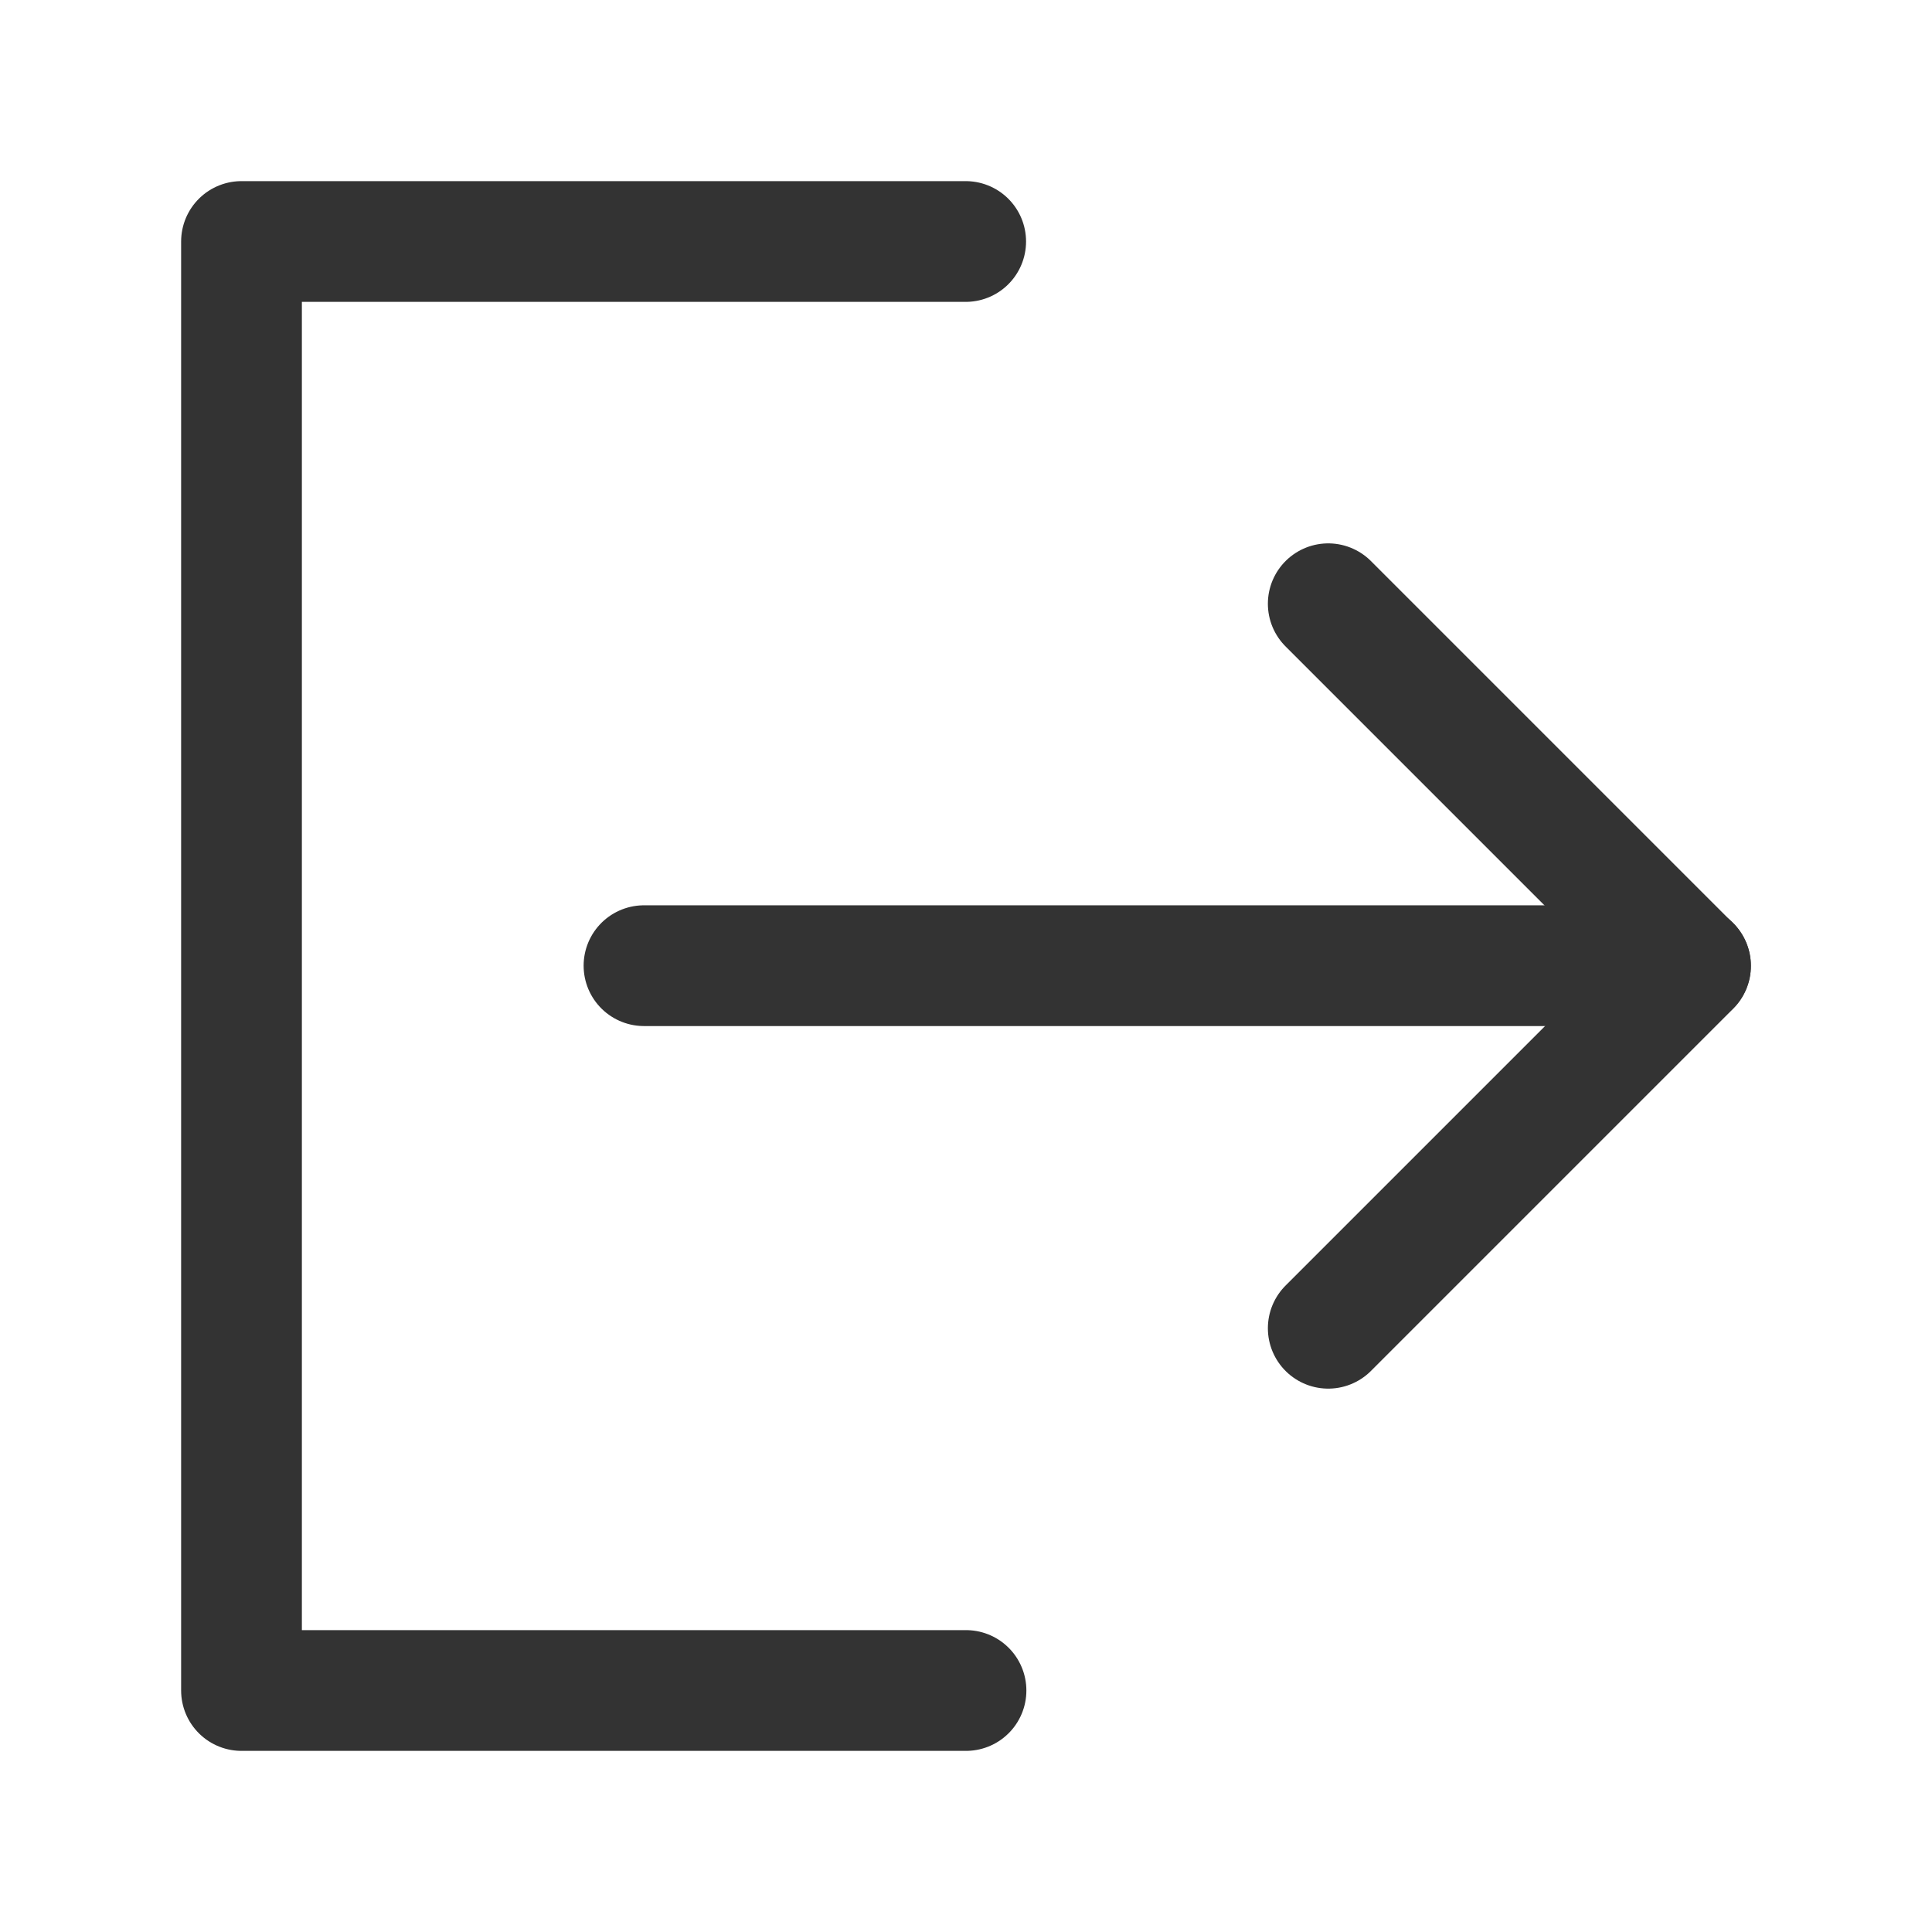<?xml version="1.0" encoding="UTF-8"?><svg width="16" height="16" viewBox="0 0 48 48" fill="none" xmlns="http://www.w3.org/2000/svg"><path d="M23.992 6H6V42H24" stroke="#333" stroke-width="3" stroke-linecap="round" stroke-linejoin="round"/><path d="M33 33L42 24L33 15" stroke="#333" stroke-width="3" stroke-linecap="round" stroke-linejoin="round"/><path d="M16 23.992H42" stroke="#333" stroke-width="3" stroke-linecap="round" stroke-linejoin="round"/></svg>